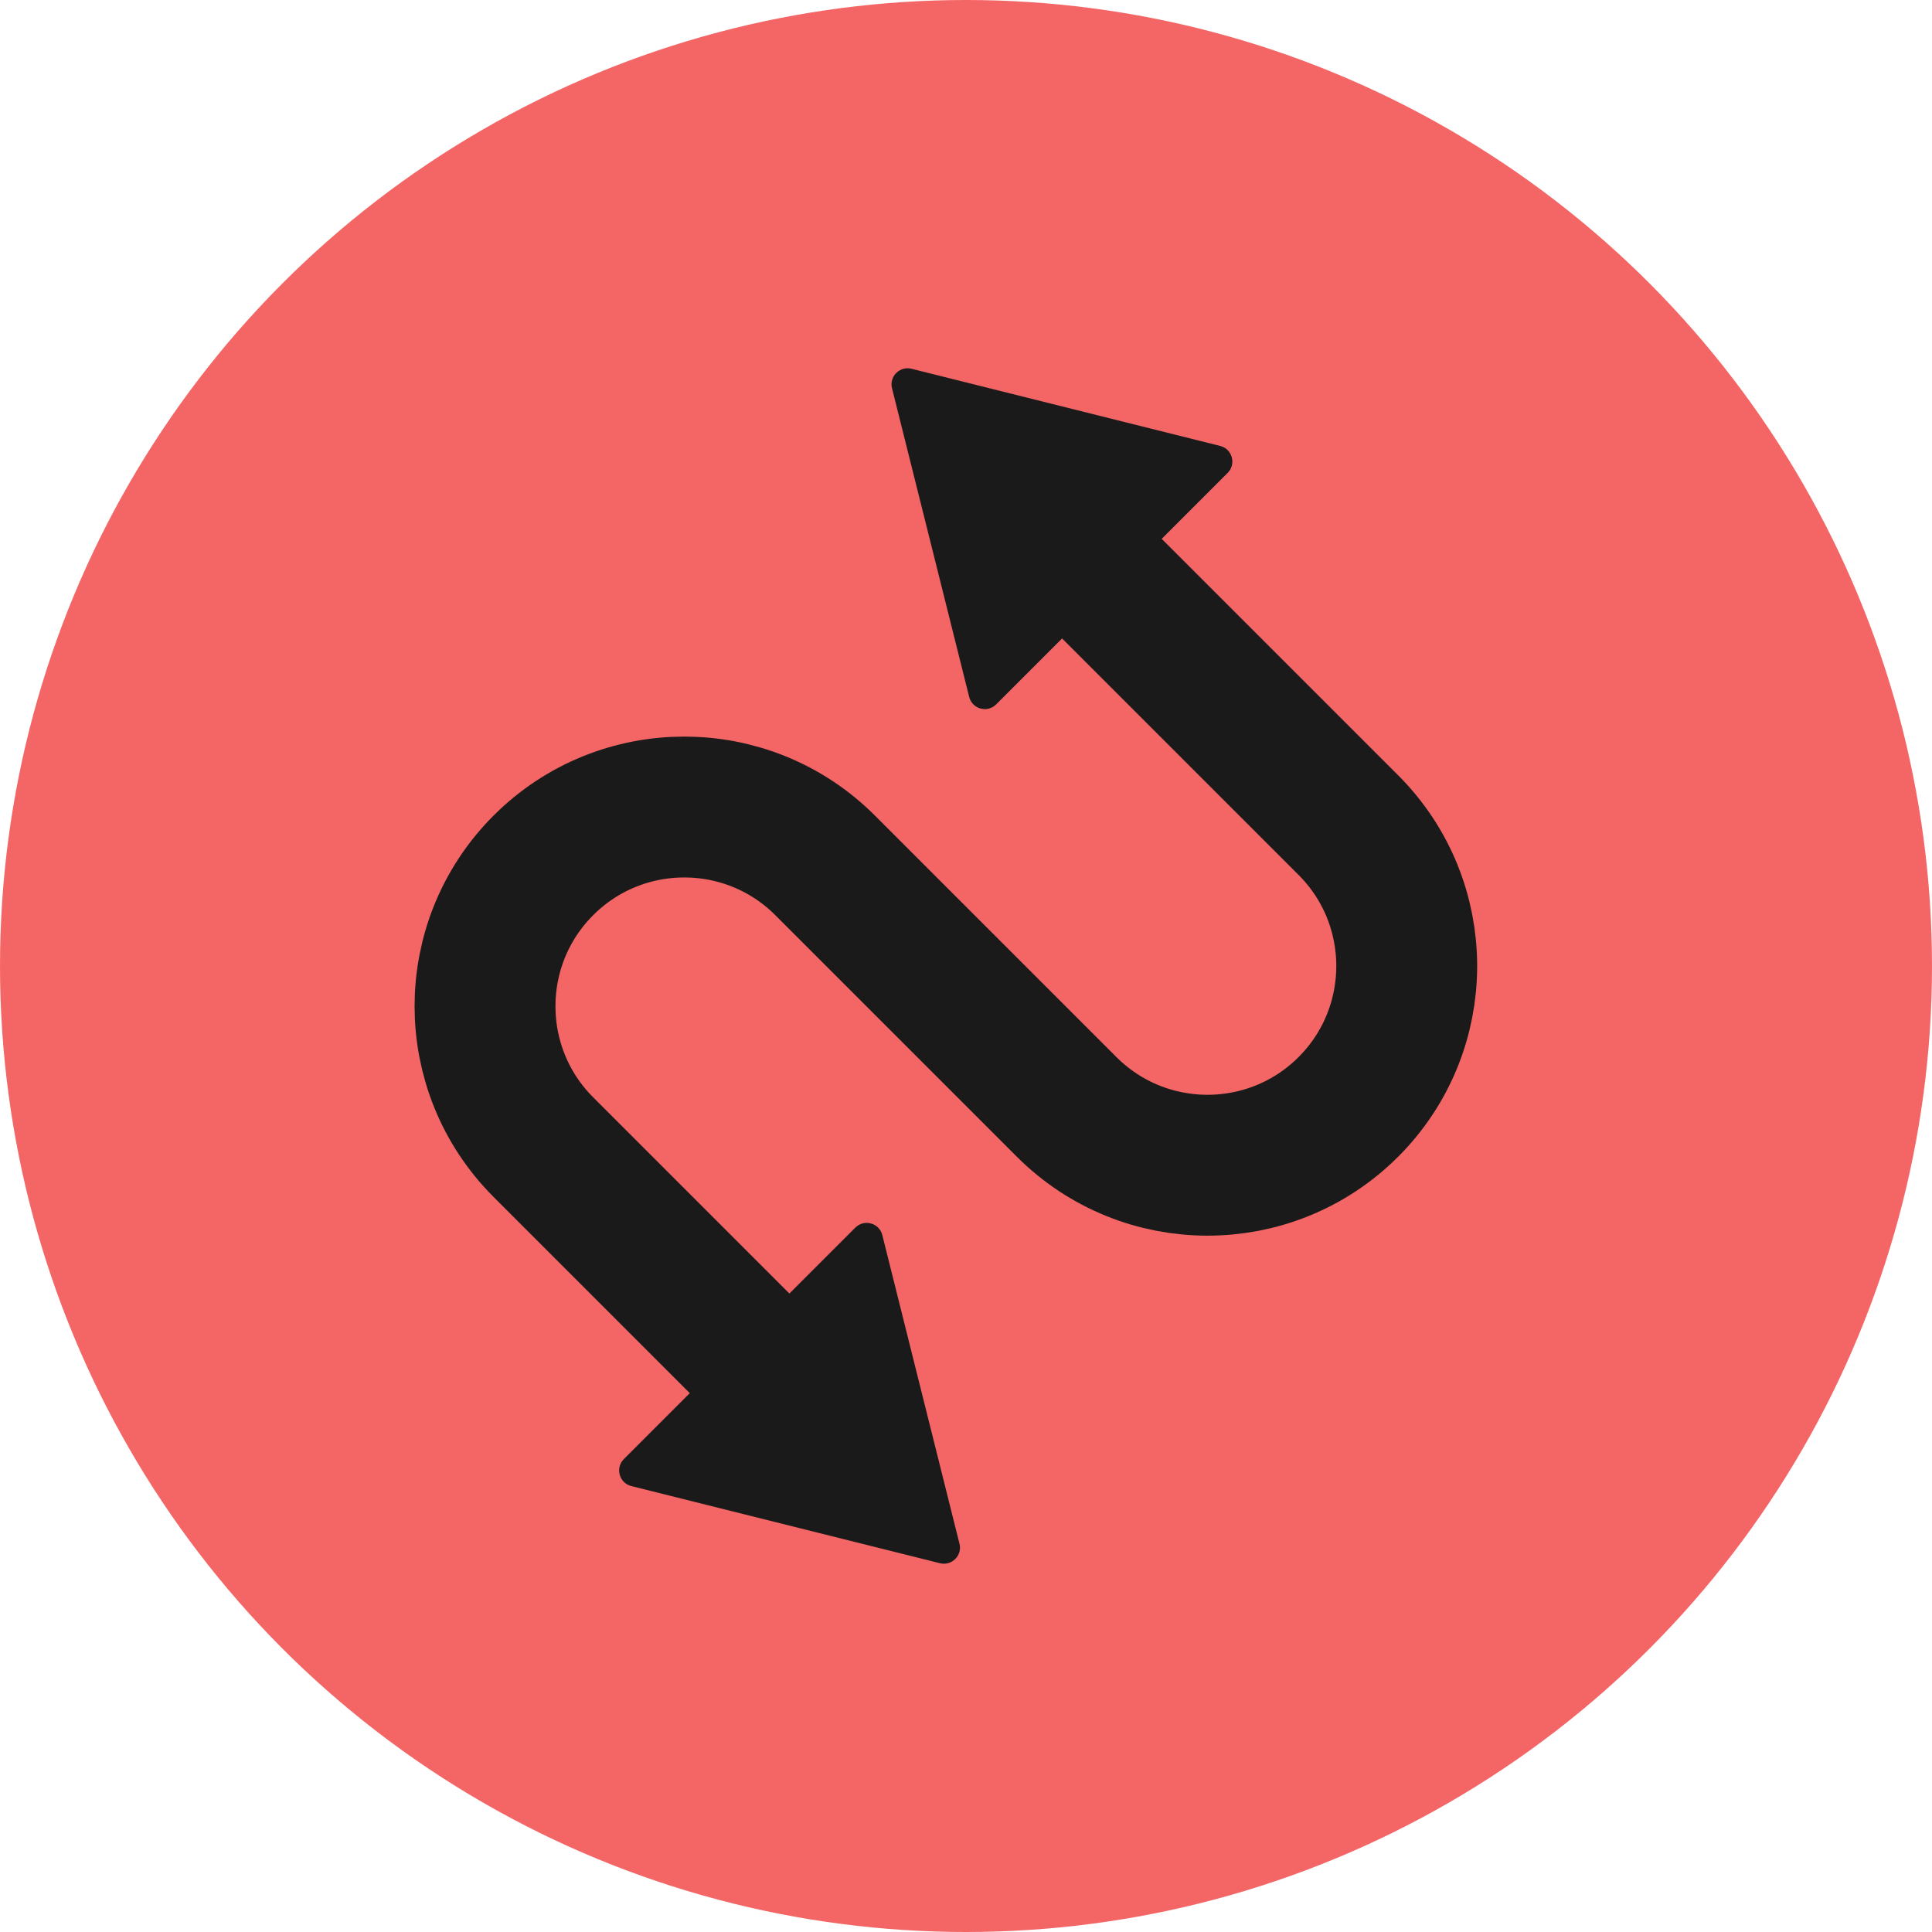 <svg xmlns="http://www.w3.org/2000/svg" width="48" height="48" fill="none" viewBox="0 0 48 48"><circle cx="24" cy="24" r="24" fill="#F46666"/><path stroke="#1A1A1A" stroke-width="3.5" d="M20 35L13.5 28.5C11.567 26.567 11.567 23.433 13.5 21.5V21.5C15.433 19.567 18.567 19.567 20.5 21.5L26.5 27.5C28.433 29.433 31.567 29.433 33.5 27.5V27.5C35.433 25.567 35.433 22.433 33.5 20.5L26 13"/><path fill="#1A1A1A" d="M21.921 30.685L23.838 38.353C23.912 38.646 23.646 38.911 23.353 38.838L15.685 36.921C15.384 36.846 15.28 36.47 15.5 36.25L21.25 30.5C21.47 30.28 21.846 30.384 21.921 30.685Z"/><path fill="#1A1A1A" d="M24.079 17.315L22.162 9.647C22.088 9.354 22.354 9.088 22.647 9.162L30.315 11.079C30.616 11.154 30.72 11.53 30.5 11.75L24.75 17.5C24.53 17.72 24.154 17.616 24.079 17.315Z"/></svg>